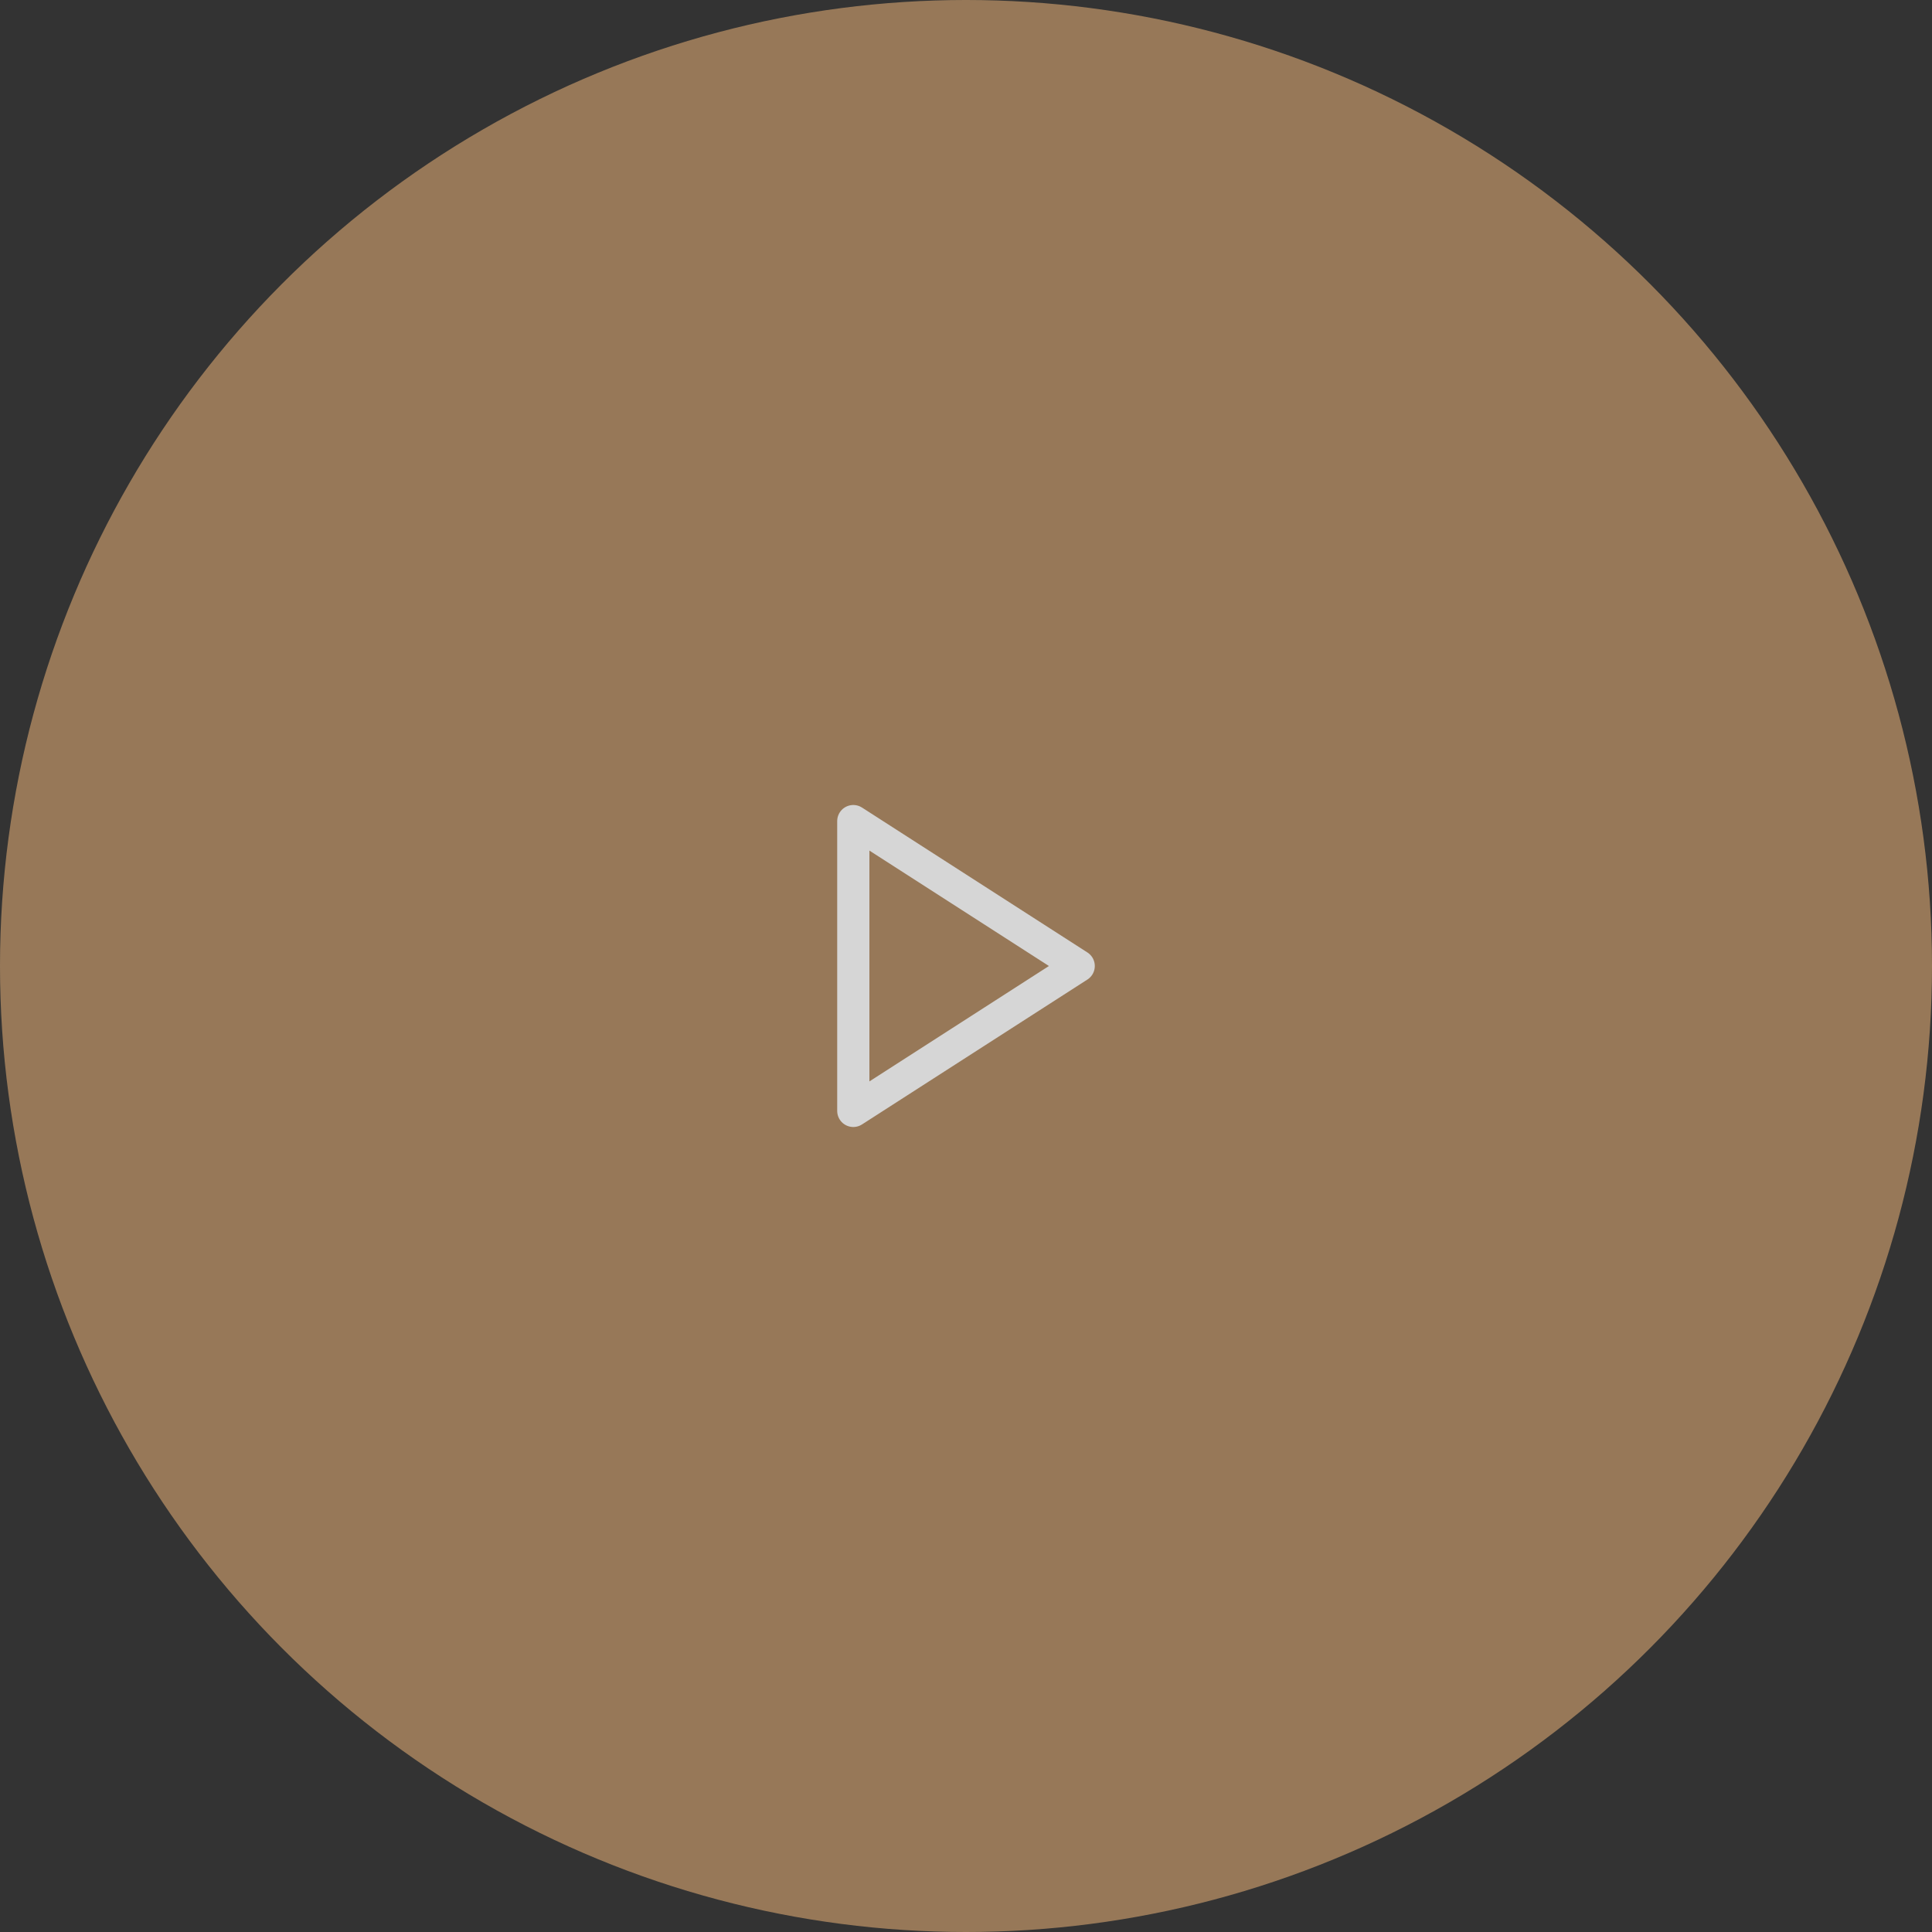 <svg width="120" height="120" viewBox="0 0 120 120" fill="none" xmlns="http://www.w3.org/2000/svg">
<rect x="0" y="0" width="120" height="120" fill="#333333" stroke="none"/>
<g opacity="0.8">
<circle cx="60" cy="60" r="60" fill="#B08A62"/>
<path d="M53 51L67 60L53 69V51Z" stroke="white" stroke-width="2" stroke-linecap="round" stroke-linejoin="round"/>
</g>
</svg>
